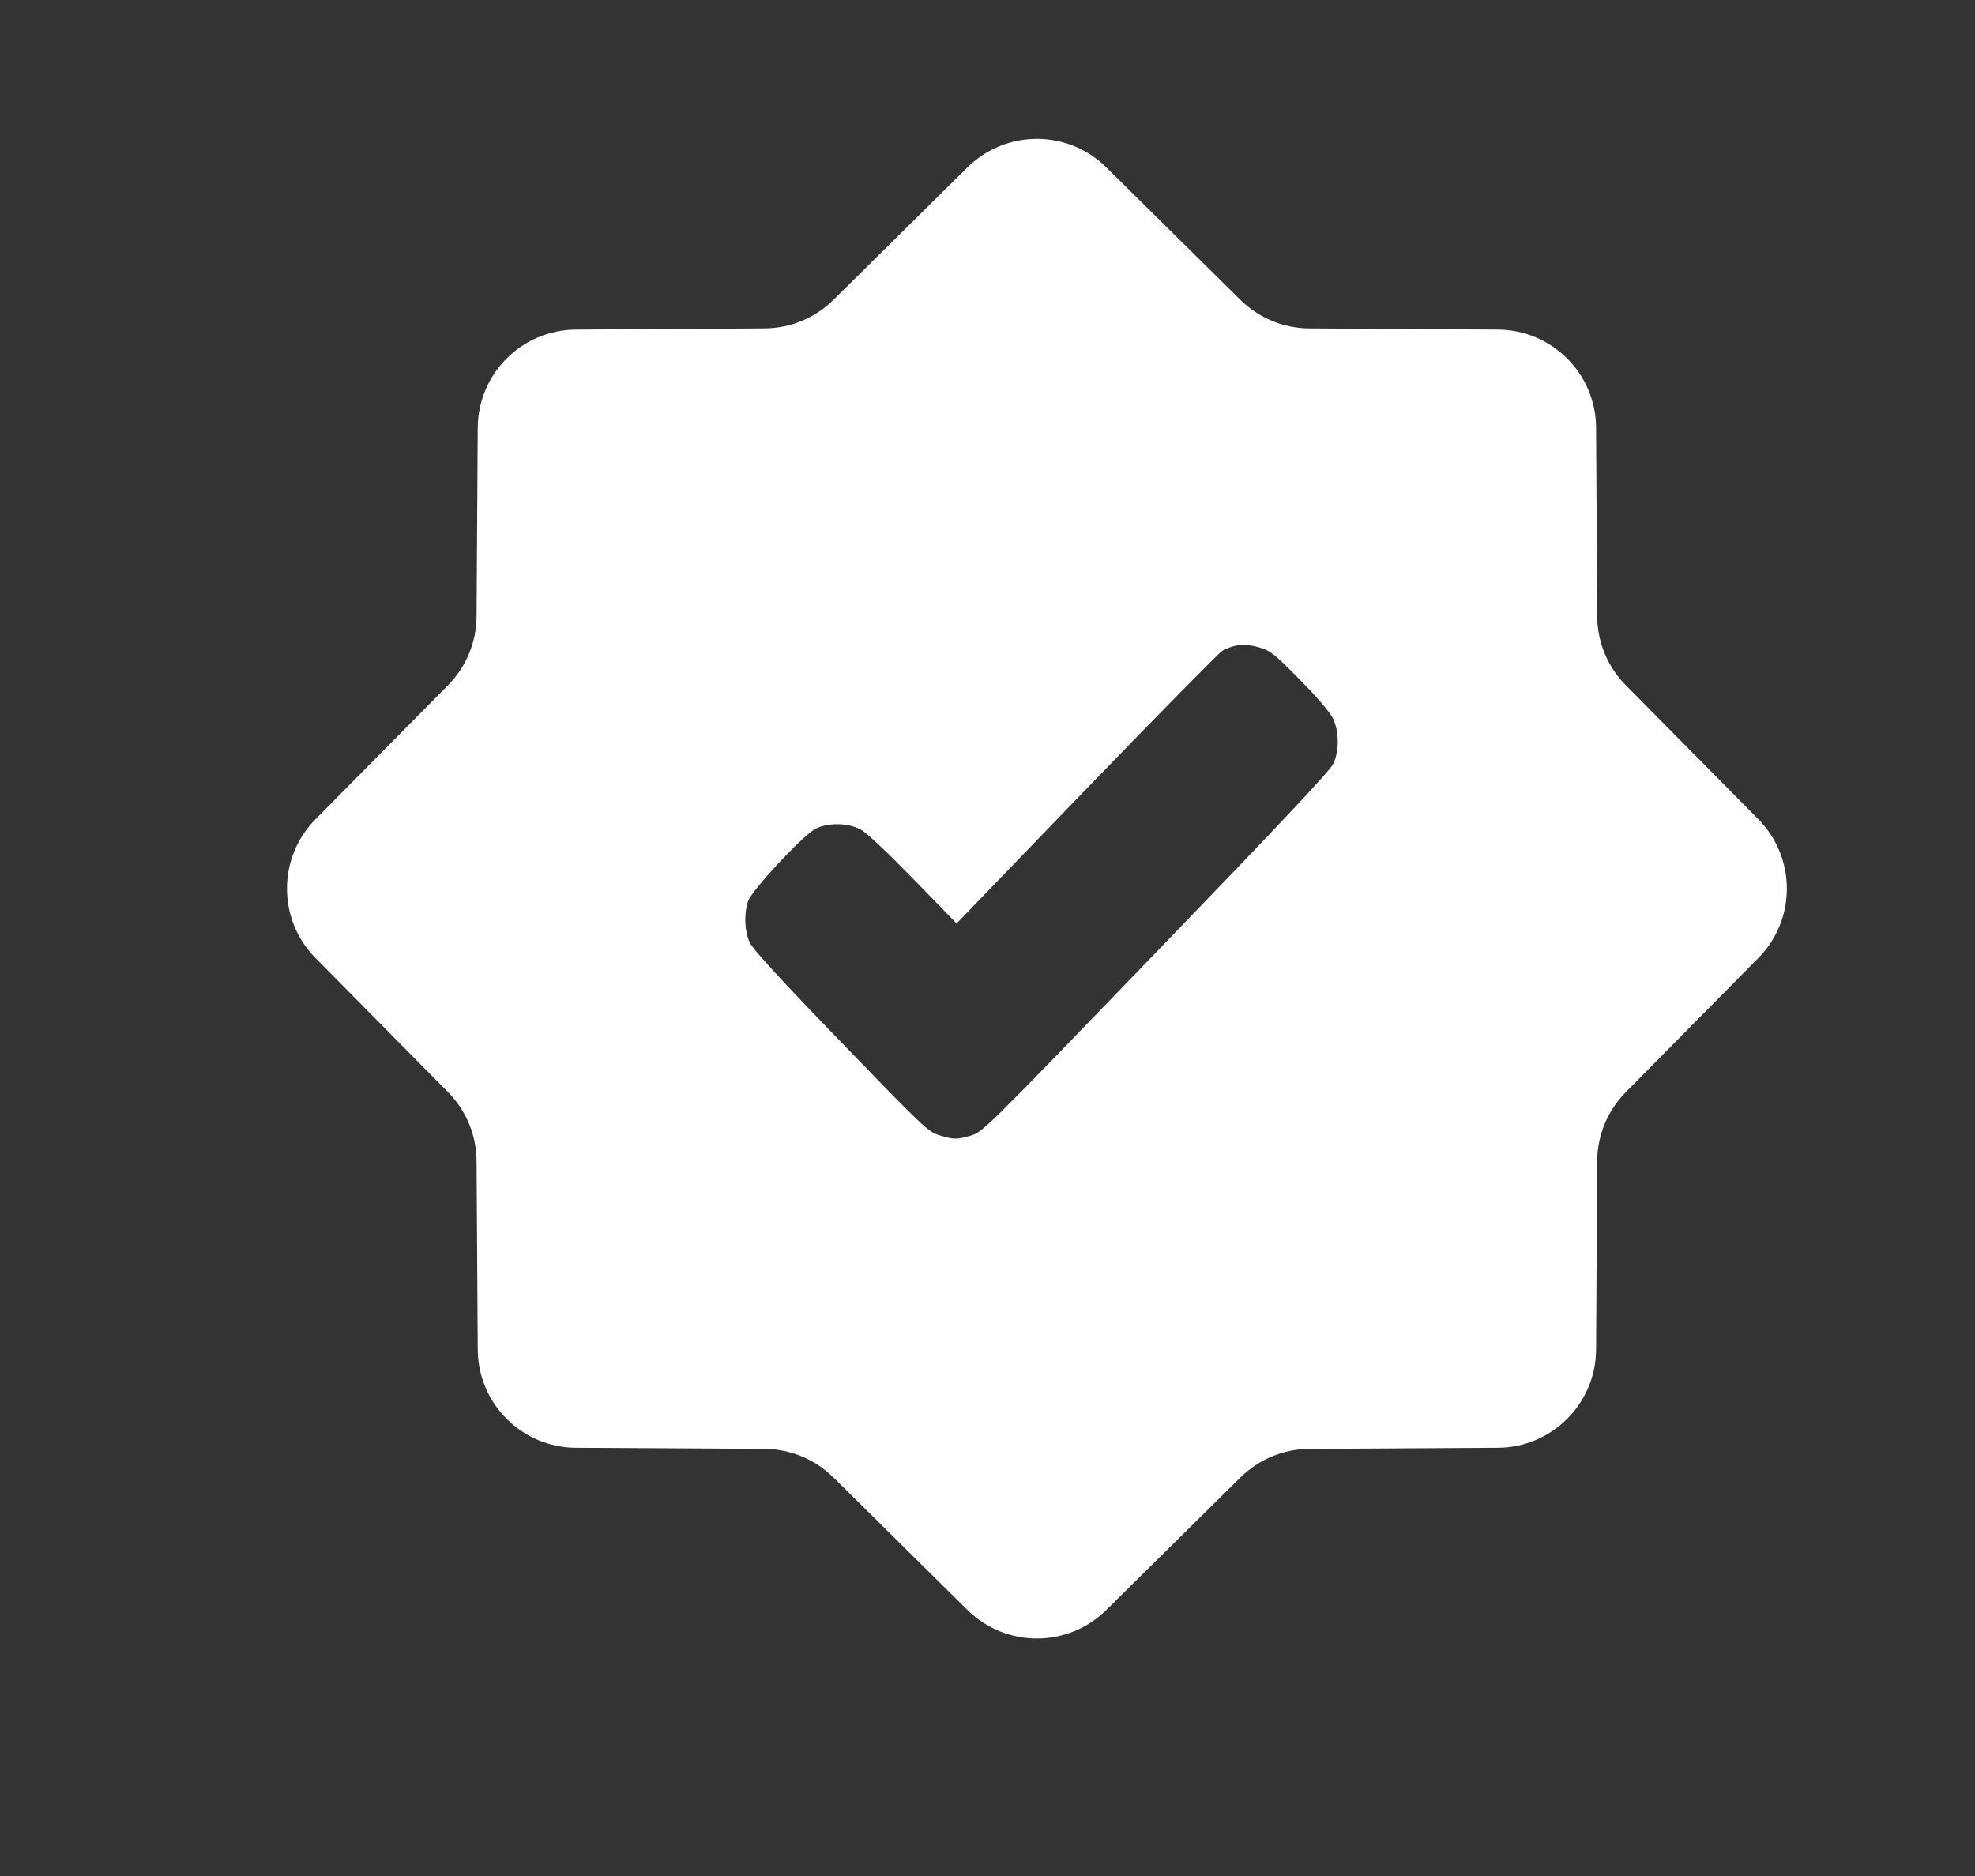 <svg xmlns="http://www.w3.org/2000/svg" width="20" height="19" viewBox="0 0 20 19" fill="w">
    <rect x="0" y="0" width="20" height="19" fill="#333333" stroke="none"/>
    <path  fill-rule="evenodd" clip-rule="evenodd" d="M11.203 1.695C10.814 1.31 10.187 1.31 9.797 1.695L8.439 3.038C8.253 3.221 8.003 3.325 7.742 3.326L5.832 3.338C5.284 3.341 4.841 3.784 4.838 4.332L4.826 6.242C4.825 6.503 4.721 6.753 4.538 6.939L3.195 8.297C2.81 8.687 2.81 9.314 3.195 9.703L4.538 11.062C4.721 11.248 4.825 11.498 4.826 11.759L4.838 13.669C4.841 14.216 5.284 14.66 5.832 14.663L7.742 14.674C8.003 14.676 8.253 14.779 8.439 14.963L9.797 16.306C10.187 16.691 10.814 16.691 11.203 16.306L12.562 14.963C12.748 14.779 12.998 14.676 13.259 14.674L15.169 14.663C15.716 14.66 16.16 14.216 16.163 13.669L16.174 11.759C16.176 11.498 16.279 11.248 16.463 11.062L17.806 9.703C18.191 9.314 18.191 8.687 17.806 8.297L16.463 6.939C16.279 6.753 16.176 6.503 16.174 6.242L16.163 4.332C16.16 3.784 15.716 3.341 15.169 3.338L13.259 3.326C12.998 3.325 12.748 3.221 12.562 3.038L11.203 1.695ZM12.766 6.561C12.868 6.593 12.916 6.632 13.168 6.889C13.344 7.068 13.472 7.219 13.5 7.279C13.562 7.412 13.563 7.605 13.502 7.735C13.469 7.806 12.966 8.341 11.705 9.648C10.004 11.412 9.952 11.464 9.838 11.499C9.692 11.543 9.658 11.543 9.512 11.498C9.4 11.464 9.356 11.422 8.517 10.554C7.906 9.922 7.625 9.615 7.593 9.547C7.54 9.434 7.532 9.262 7.574 9.13C7.608 9.022 8.119 8.471 8.254 8.397C8.377 8.329 8.586 8.331 8.717 8.402C8.775 8.433 8.988 8.634 9.25 8.903L9.687 9.353L11.005 7.986C11.731 7.235 12.348 6.607 12.378 6.591C12.508 6.522 12.613 6.514 12.766 6.561Z" fill="white"></path>
</svg>